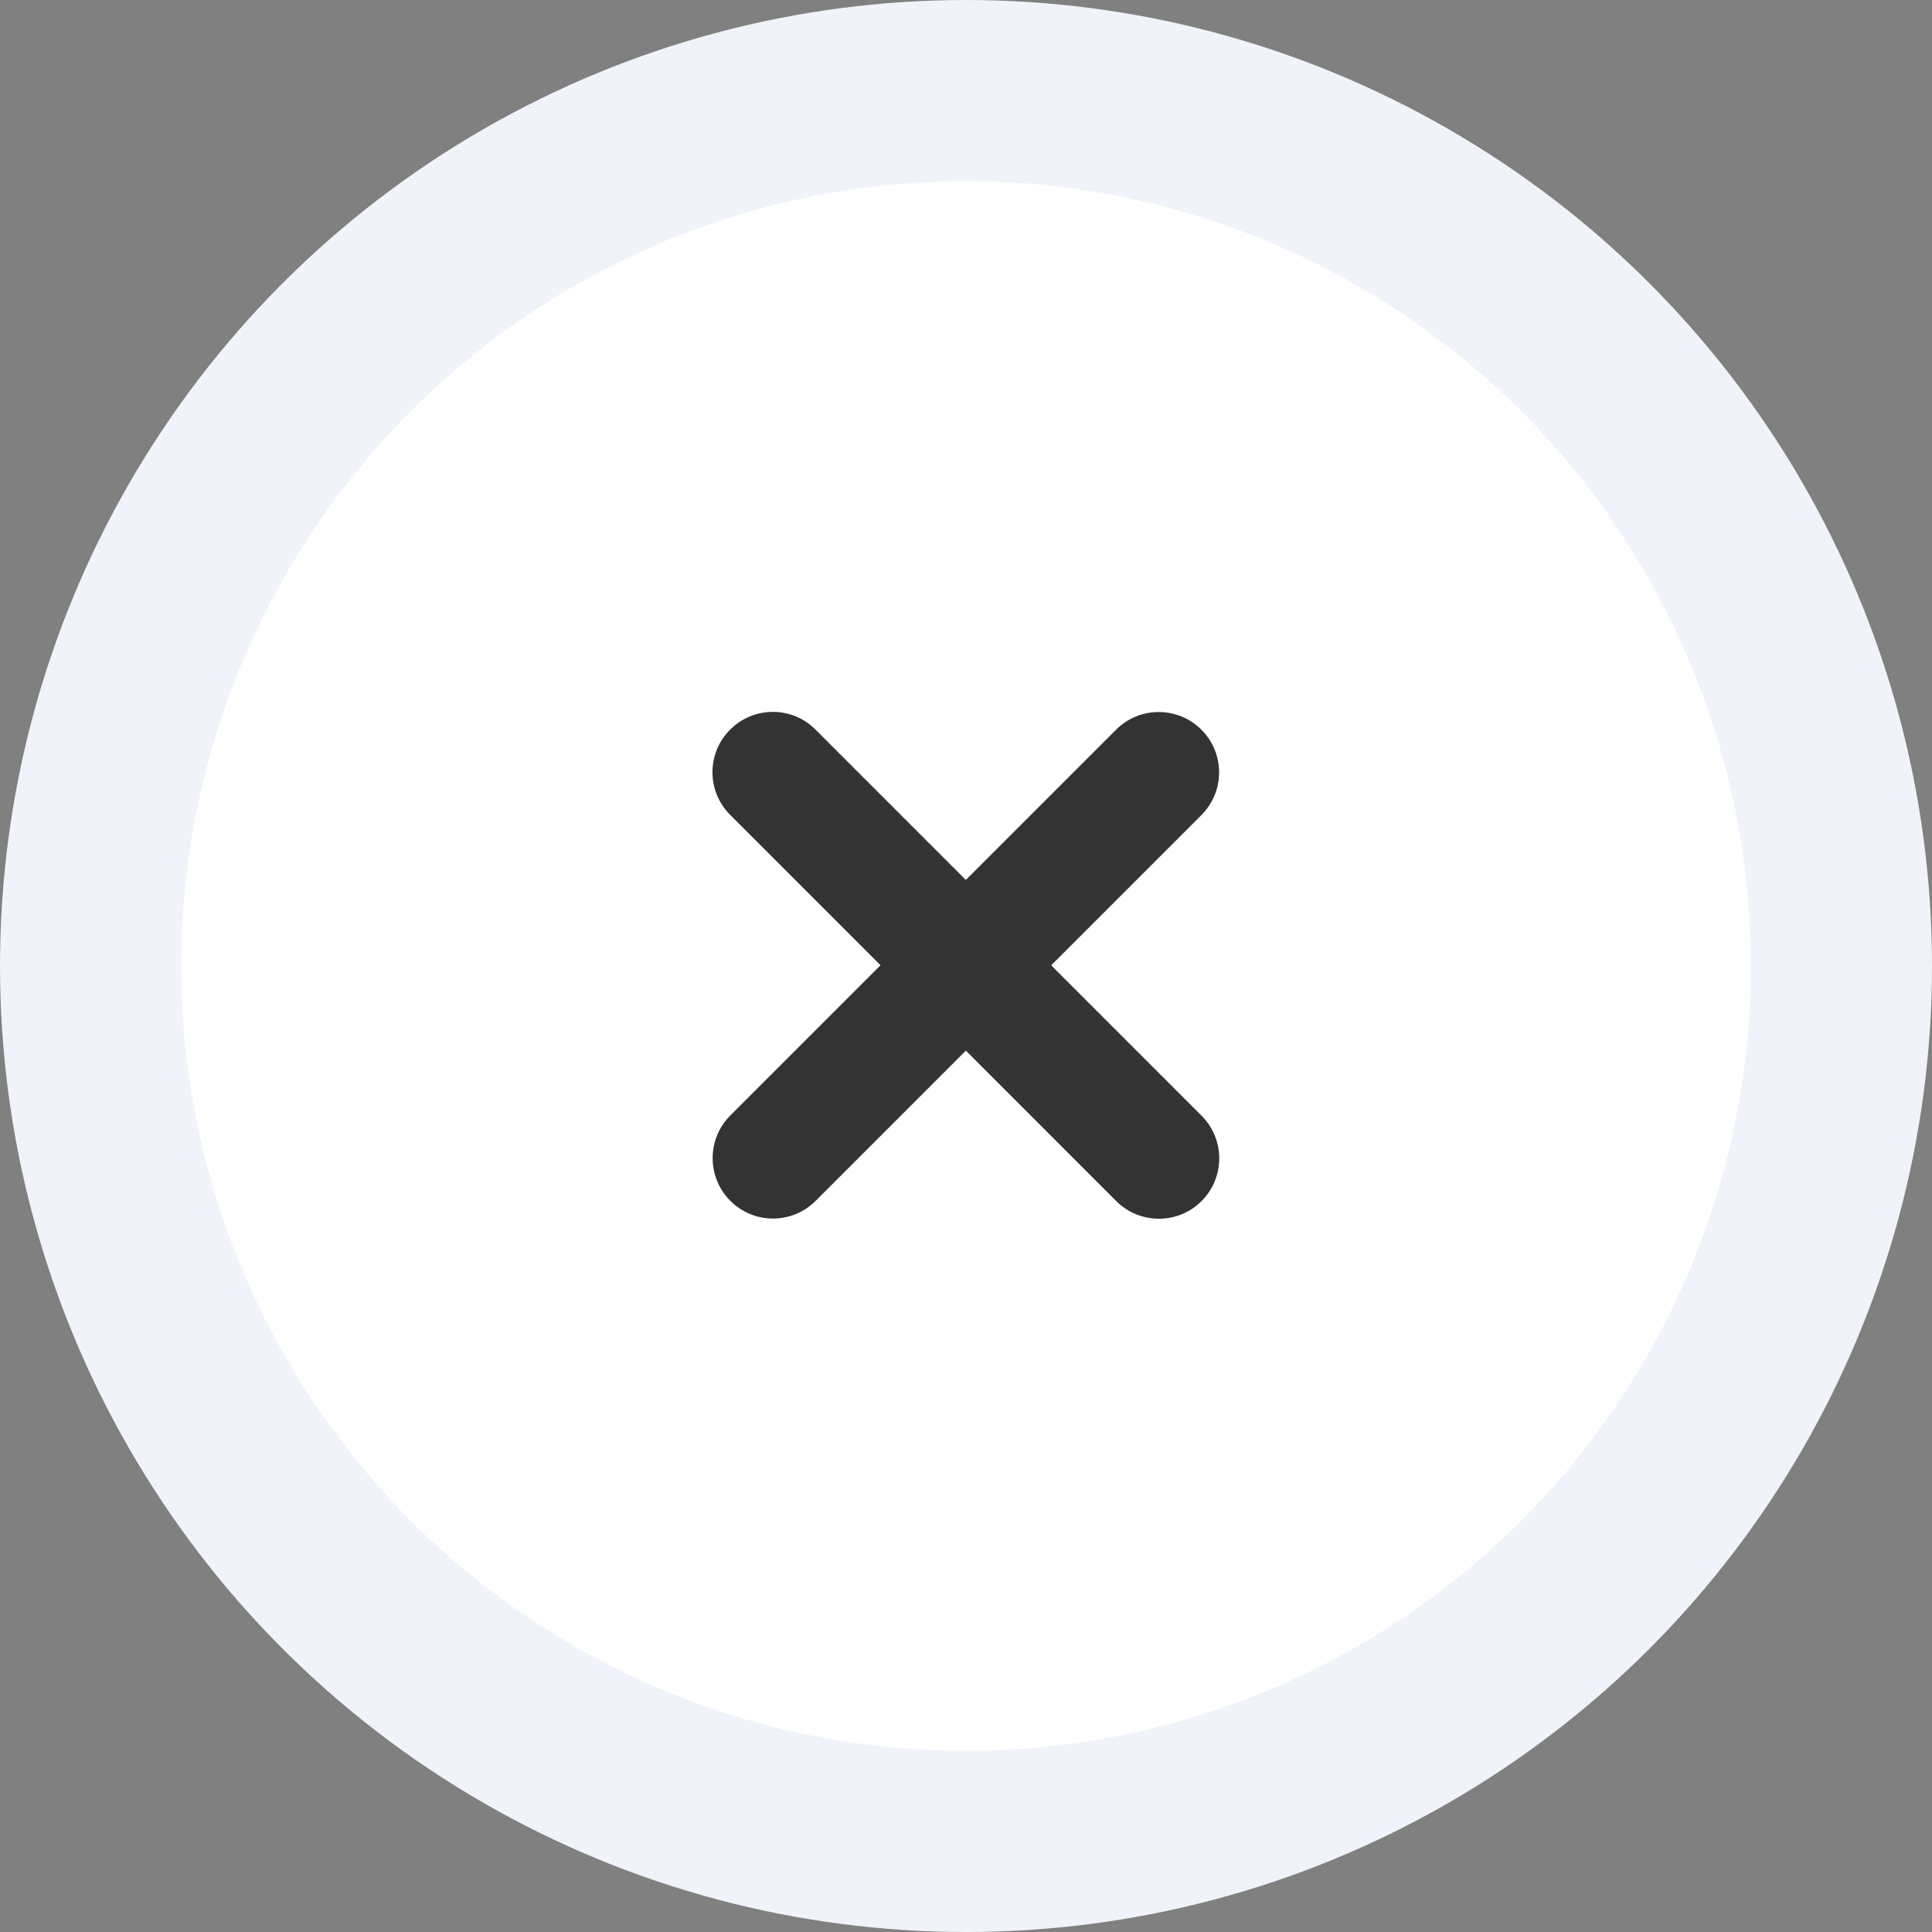 <svg width="32" height="32" viewBox="0 0 32 32" fill="none" xmlns="http://www.w3.org/2000/svg">
<rect x="0" y="0" width="32" height="32" fill="#808080" stroke="none"/>
<circle cx="16" cy="16" r="14.5" fill="white" stroke="#F1F3FA" stroke-width="3"/>
<path fill-rule="evenodd" clip-rule="evenodd" d="M12.803 20.183C12.547 20.183 12.291 20.085 12.096 19.889C11.706 19.498 11.706 18.866 12.096 18.476L18.486 12.086C18.876 11.696 19.508 11.696 19.899 12.086C20.29 12.477 20.29 13.109 19.899 13.5L13.51 19.889C13.315 20.085 13.059 20.183 12.803 20.183Z" fill="#333333"/>
<path fill-rule="evenodd" clip-rule="evenodd" d="M19.195 20.186C18.939 20.186 18.683 20.089 18.488 19.893L12.094 13.497C11.703 13.106 11.703 12.474 12.094 12.084C12.486 11.693 13.118 11.693 13.507 12.084L19.902 18.48C20.292 18.87 20.292 19.502 19.902 19.893C19.707 20.089 19.45 20.186 19.195 20.186Z" fill="#333333"/>
</svg>
